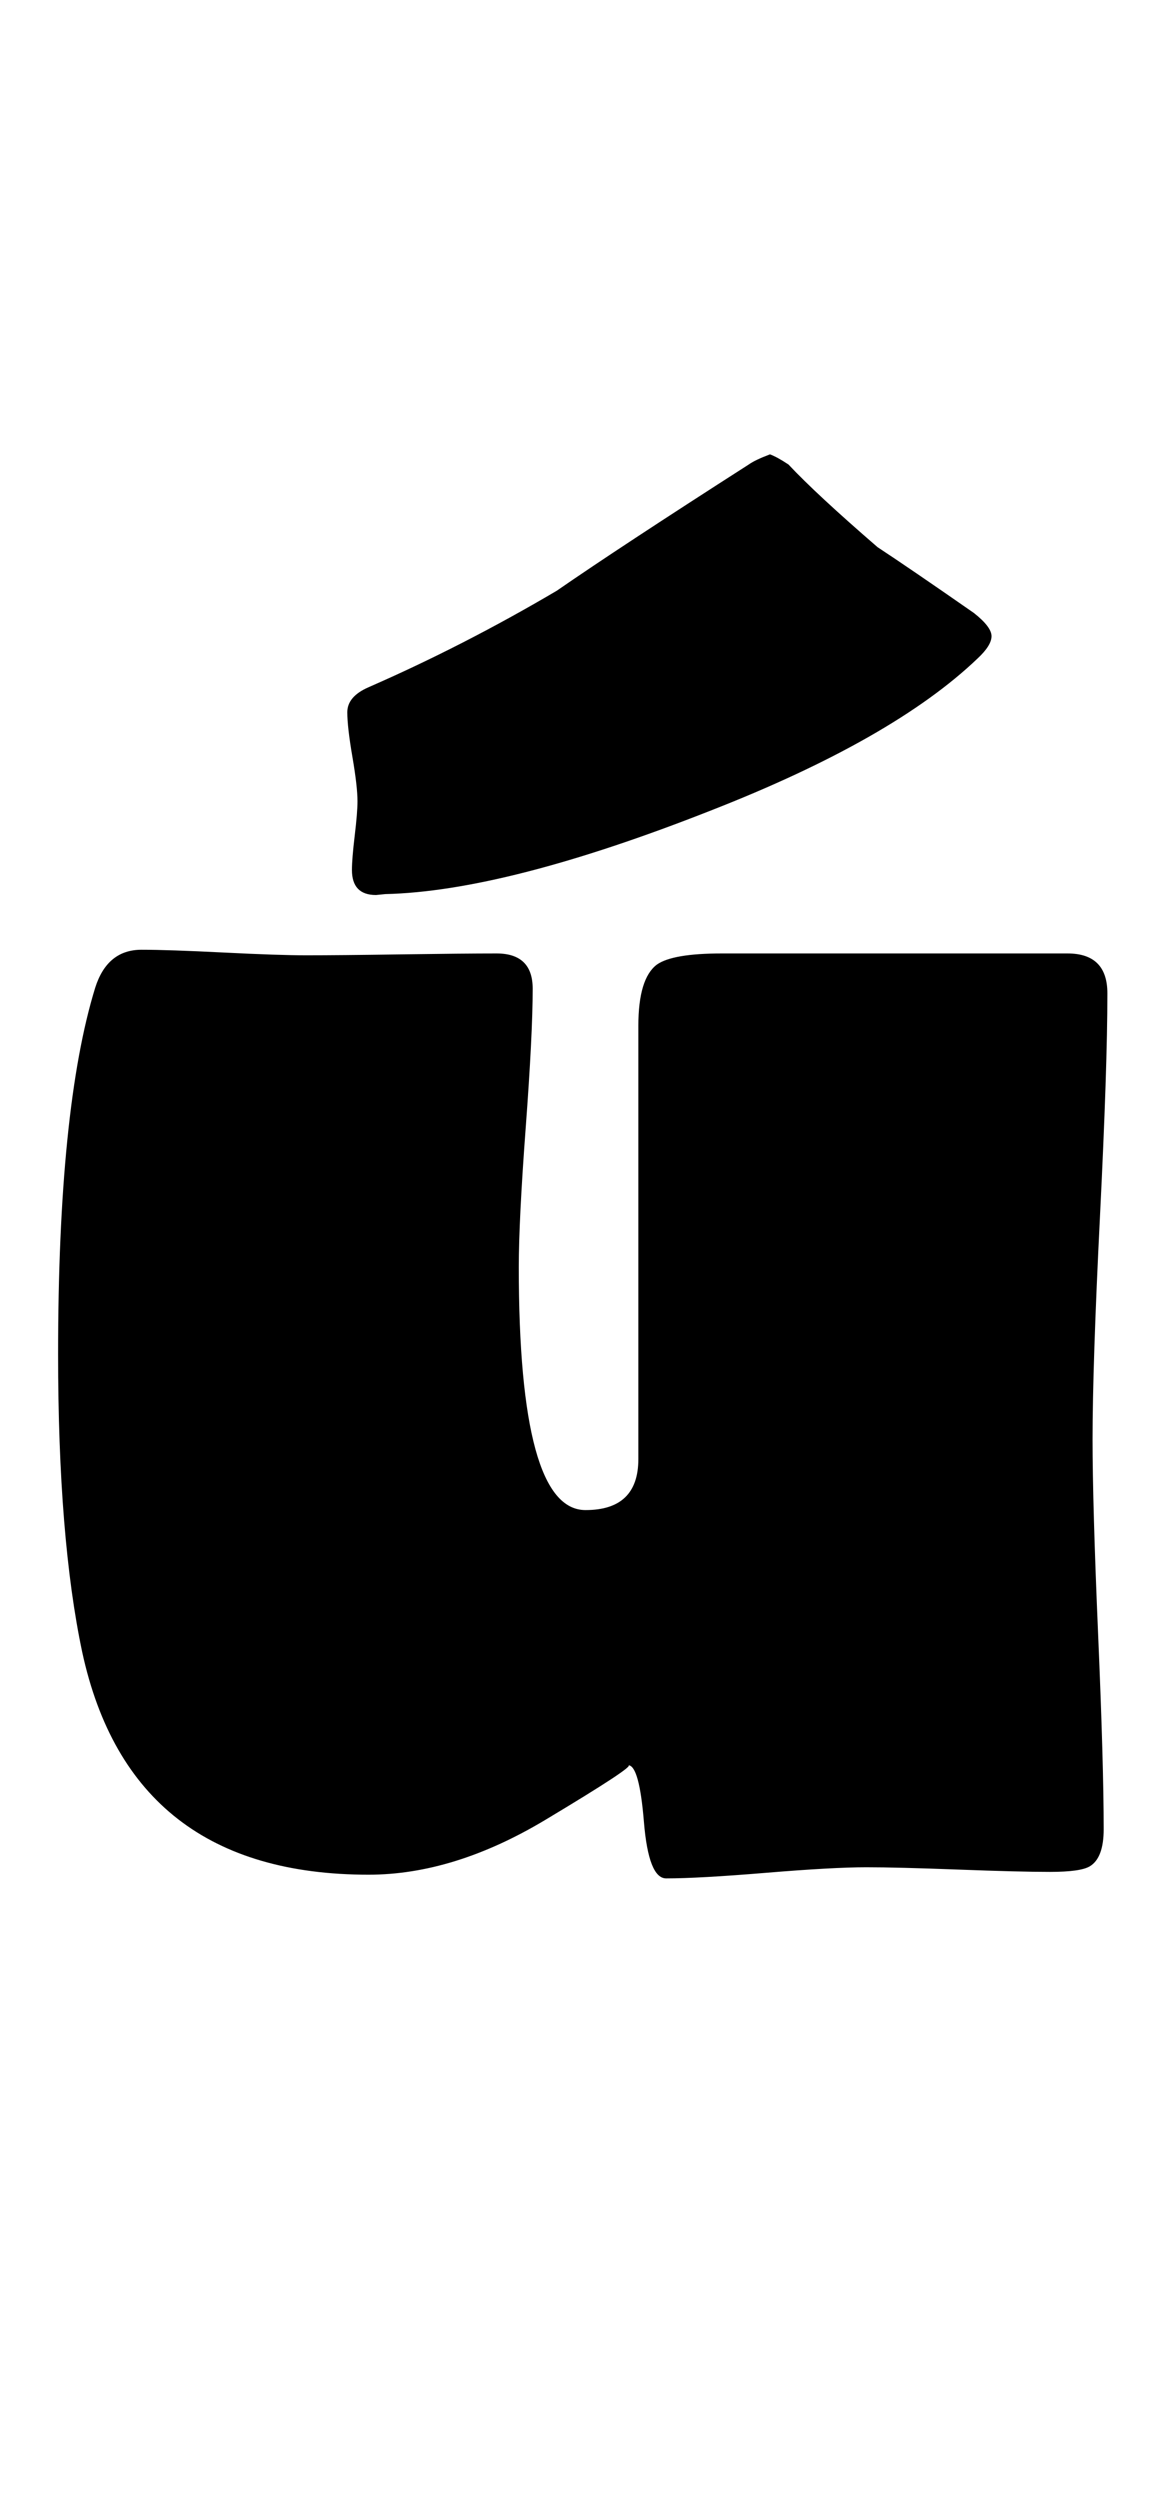 <?xml version="1.0" encoding="utf-8"?>
<!-- Generator: Adobe Illustrator 16.0.2, SVG Export Plug-In . SVG Version: 6.00 Build 0)  -->
<!DOCTYPE svg PUBLIC "-//W3C//DTD SVG 1.1//EN" "http://www.w3.org/Graphics/SVG/1.1/DTD/svg11.dtd">
<svg version="1.1" id="lay" xmlns="http://www.w3.org/2000/svg" xmlns:xlink="http://www.w3.org/1999/xlink" x="0px" y="0px"
	 width="116px" height="250px" viewBox="0 0 116 250" enable-background="new 0 0 116 250" xml:space="preserve">
<path d="M110.834,99.336c0,4.949-0.248,12.385-0.742,22.312c-0.496,9.927-0.742,17.365-0.742,22.312
	c0,4.33,0.186,10.824,0.557,19.482c0.371,8.66,0.557,15.154,0.557,19.482c0,1.918-0.464,3.154-1.392,3.711
	c-0.619,0.371-1.948,0.557-3.989,0.557s-5.103-0.078-9.185-0.232s-7.144-0.232-9.185-0.232c-2.227,0-5.583,0.186-10.066,0.557
	c-4.485,0.371-7.809,0.557-9.973,0.557c-1.176,0-1.918-1.886-2.227-5.659c-0.31-3.772-0.835-5.659-1.577-5.659
	c0.557,0-2.212,1.825-8.303,5.474c-6.093,3.65-11.984,5.474-17.673,5.474c-15.896,0-25.452-7.422-28.667-22.266
	c-1.609-7.607-2.412-17.534-2.412-29.78c0-16.389,1.236-28.604,3.711-36.646c0.803-2.535,2.35-3.804,4.639-3.804
	c1.793,0,4.53,0.093,8.21,0.278c3.679,0.186,6.448,0.278,8.303,0.278c2.102,0,5.256-0.03,9.463-0.093
	c4.205-0.061,7.39-0.093,9.556-0.093c2.412,0,3.618,1.176,3.618,3.525c0,3.031-0.232,7.654-0.696,13.87s-0.696,10.871-0.696,13.962
	c0,16.205,2.227,24.307,6.68,24.307c3.525,0,5.288-1.7,5.288-5.103v-43.325c0-3.154,0.618-5.195,1.855-6.123
	c1.051-0.742,3.215-1.113,6.494-1.113h34.604C109.504,95.347,110.834,96.677,110.834,99.336z M99.238,63.618
	c0,0.619-0.464,1.361-1.392,2.227c-5.629,5.381-14.535,10.453-26.719,15.215c-13.669,5.381-24.524,8.164-32.563,8.35l-0.928,0.093
	c-1.609,0-2.412-0.835-2.412-2.505c0-0.742,0.093-1.886,0.278-3.433c0.186-1.545,0.278-2.69,0.278-3.433
	c0-0.989-0.171-2.473-0.51-4.453c-0.341-1.979-0.51-3.463-0.51-4.453c0-1.051,0.71-1.886,2.134-2.505
	c6.37-2.783,12.647-5.999,18.833-9.648c4.205-2.906,10.606-7.112,19.204-12.617c0.432-0.309,1.144-0.649,2.134-1.021
	c0.494,0.186,1.113,0.526,1.855,1.021c1.855,1.98,4.824,4.731,8.906,8.257c2.164,1.423,5.381,3.618,9.648,6.587
	C98.649,62.227,99.238,63,99.238,63.618z"/>
</svg>
